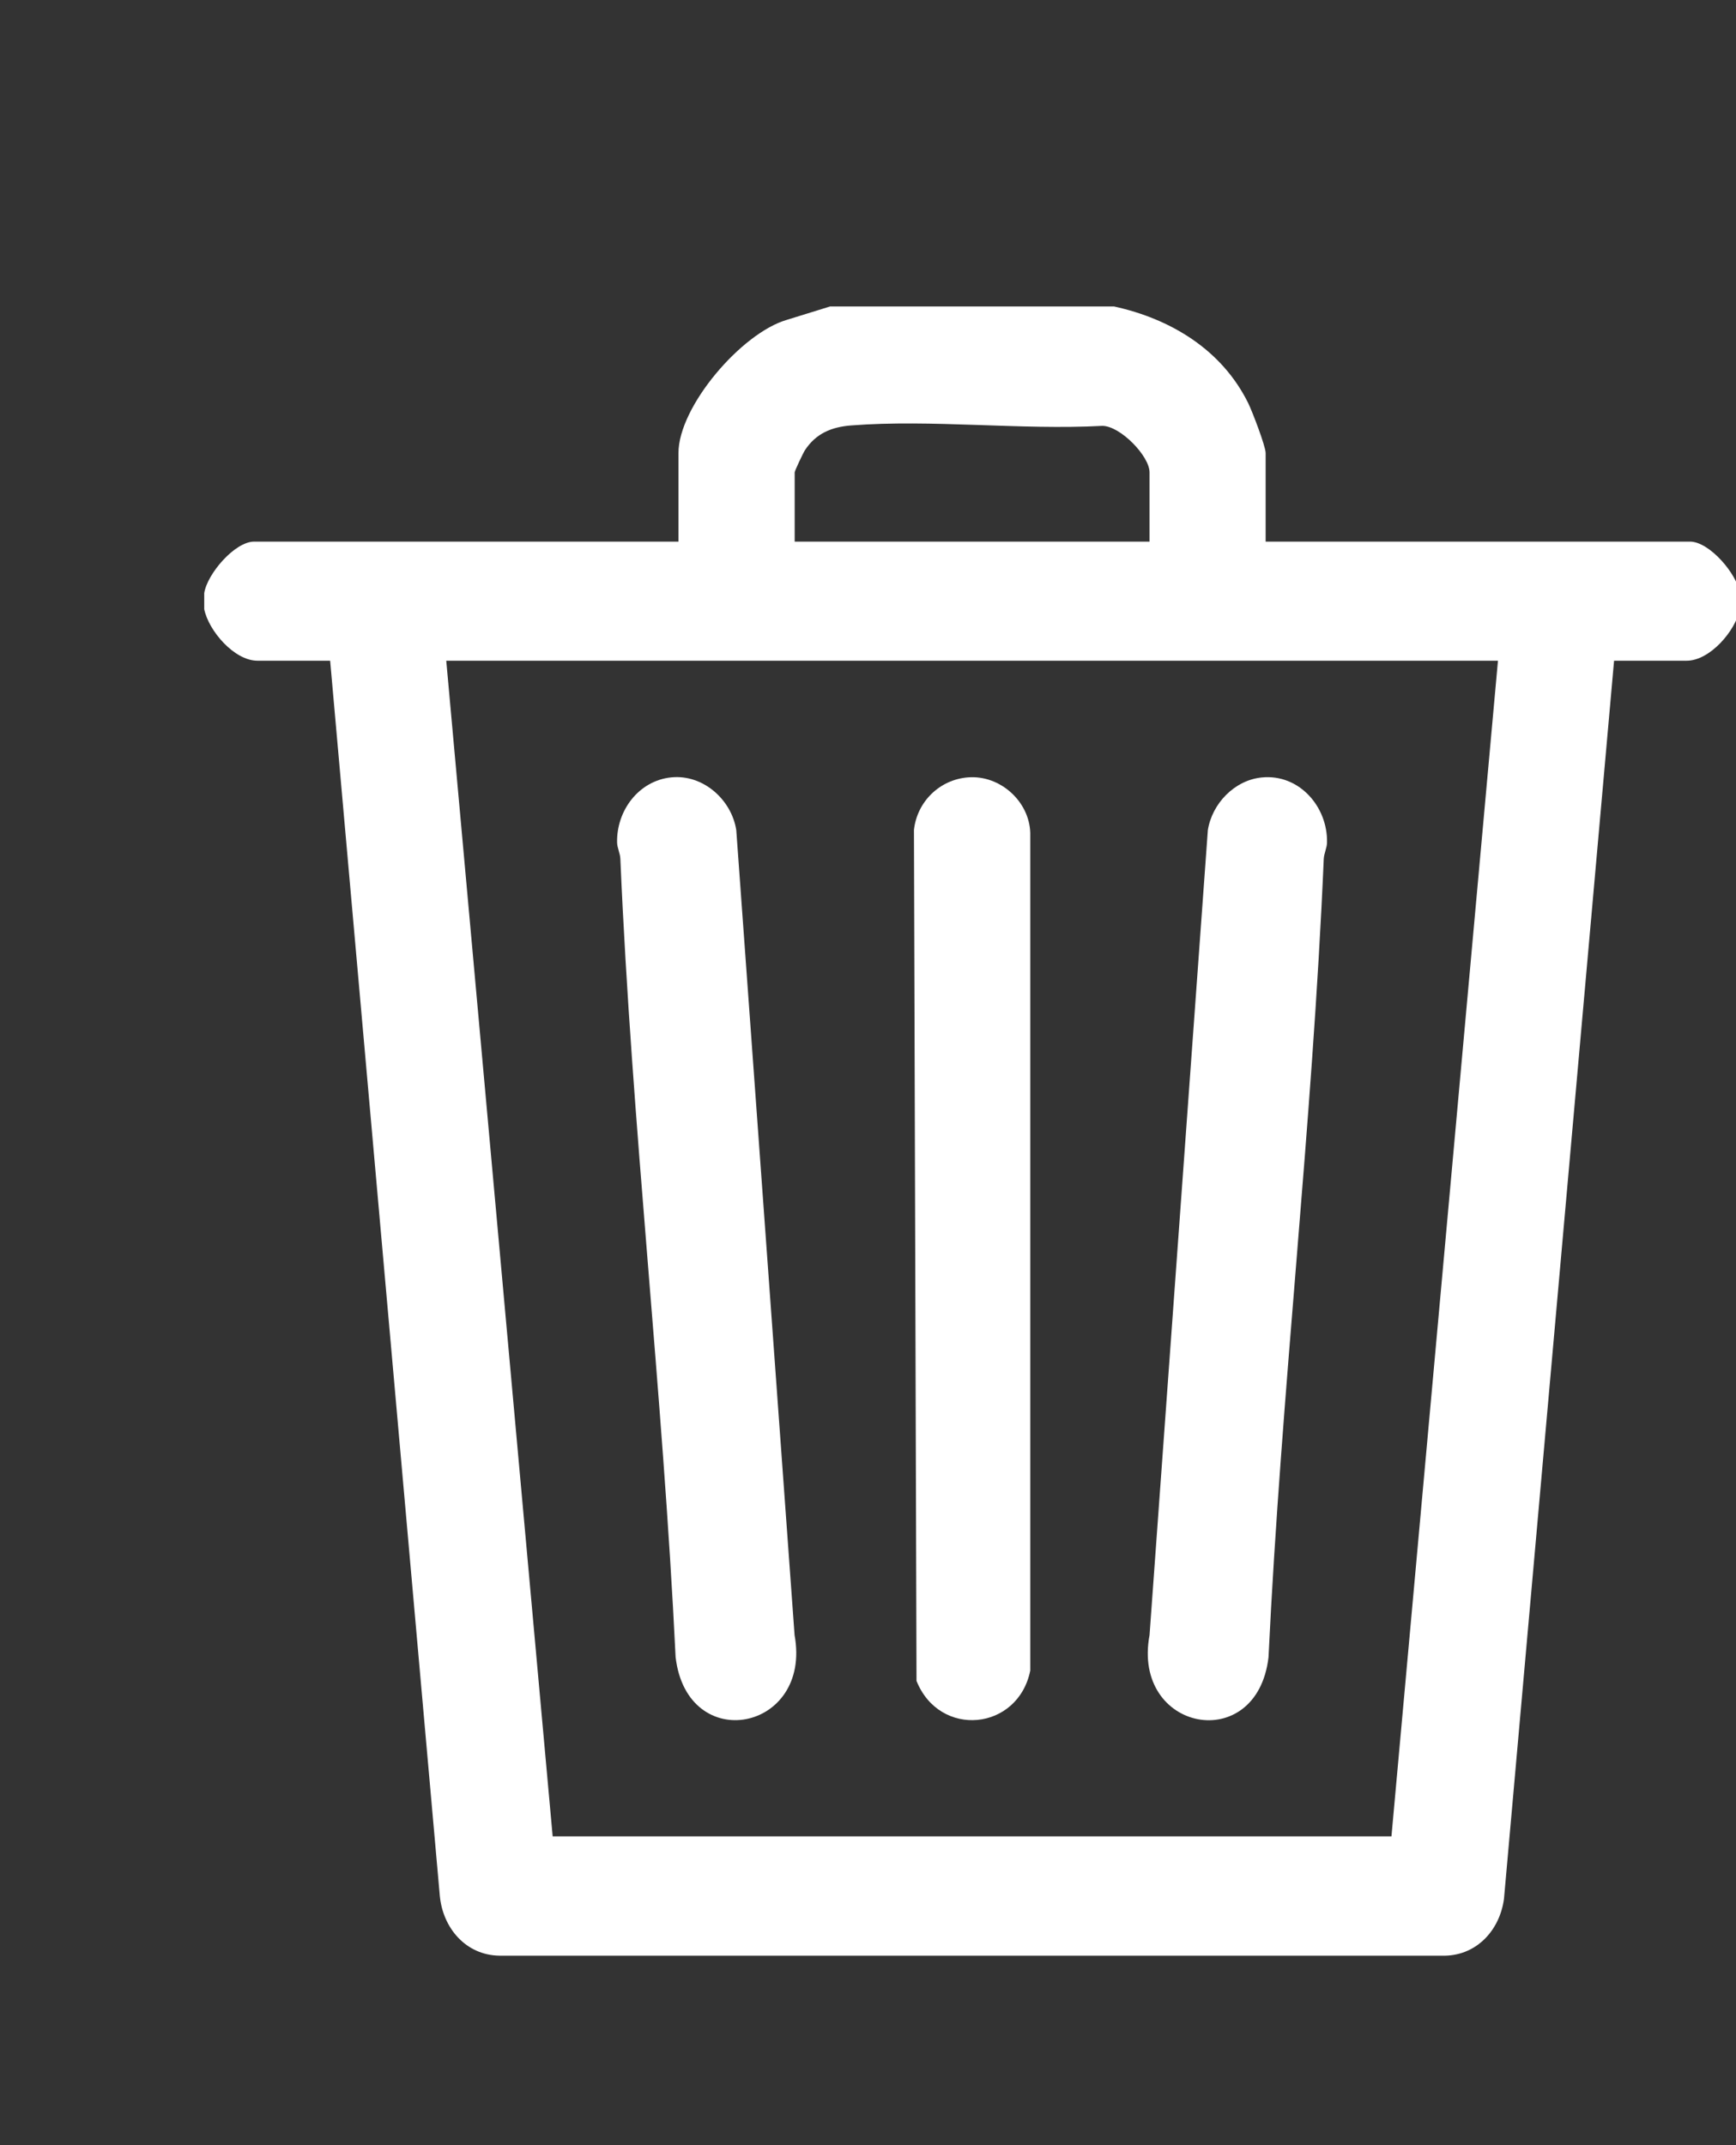 <svg width="17" height="21" viewBox="0 0 17 21" fill="none" xmlns="http://www.w3.org/2000/svg">
<rect x="0" y="0" width="17" height="21" fill="#333333" stroke="none"/>
<g clip-path="url(#clip0_1934_3892)">
<path d="M10.909 3C11.466 3.122 11.964 3.424 12.222 3.944C12.262 4.024 12.394 4.369 12.394 4.435V5.302H16.549C16.74 5.302 17.009 5.618 17.038 5.806V5.964C16.995 6.175 16.745 6.468 16.517 6.468H15.806L14.728 18.588C14.686 18.904 14.448 19.156 14.117 19.145H4.89C4.561 19.14 4.337 18.874 4.307 18.56L3.233 6.468H2.521C2.294 6.468 2.043 6.175 2 5.964V5.806C2.029 5.618 2.299 5.302 2.489 5.302H6.644V4.435C6.644 3.98 7.262 3.259 7.706 3.131L8.129 3H10.909H10.909ZM11.257 5.302V4.624C11.257 4.465 10.972 4.171 10.796 4.169C9.997 4.212 9.123 4.103 8.333 4.165C8.143 4.18 7.99 4.243 7.882 4.408C7.864 4.436 7.782 4.61 7.782 4.624V5.302H11.257ZM14.669 6.468H4.37L5.412 17.977H13.626L14.669 6.468Z" fill="white"/>
<path d="M12.356 7.611C12.722 7.574 13.003 7.898 12.995 8.249C12.994 8.3 12.966 8.354 12.963 8.408C12.852 11.016 12.547 13.616 12.422 16.224C12.309 17.186 11.081 16.951 11.257 16.007L11.828 8.127C11.869 7.867 12.089 7.637 12.356 7.611L12.356 7.611Z" fill="white"/>
<path d="M6.575 7.61C6.885 7.579 7.164 7.829 7.21 8.126L7.781 16.007C7.953 16.949 6.73 17.186 6.616 16.223C6.49 13.616 6.186 11.015 6.075 8.408C6.073 8.354 6.044 8.3 6.043 8.248C6.036 7.937 6.254 7.642 6.574 7.61L6.575 7.61Z" fill="white"/>
<path d="M9.481 7.61C9.793 7.586 10.08 7.844 10.089 8.154V16.354C9.969 16.944 9.201 17.018 8.975 16.455L8.95 8.124C8.981 7.847 9.202 7.631 9.481 7.61H9.481Z" fill="white"/>
</g>
<defs>
<clipPath id="clip0_1934_3892">
<rect width="17" height="21" fill="white"/>
</clipPath>
</defs>
</svg>

